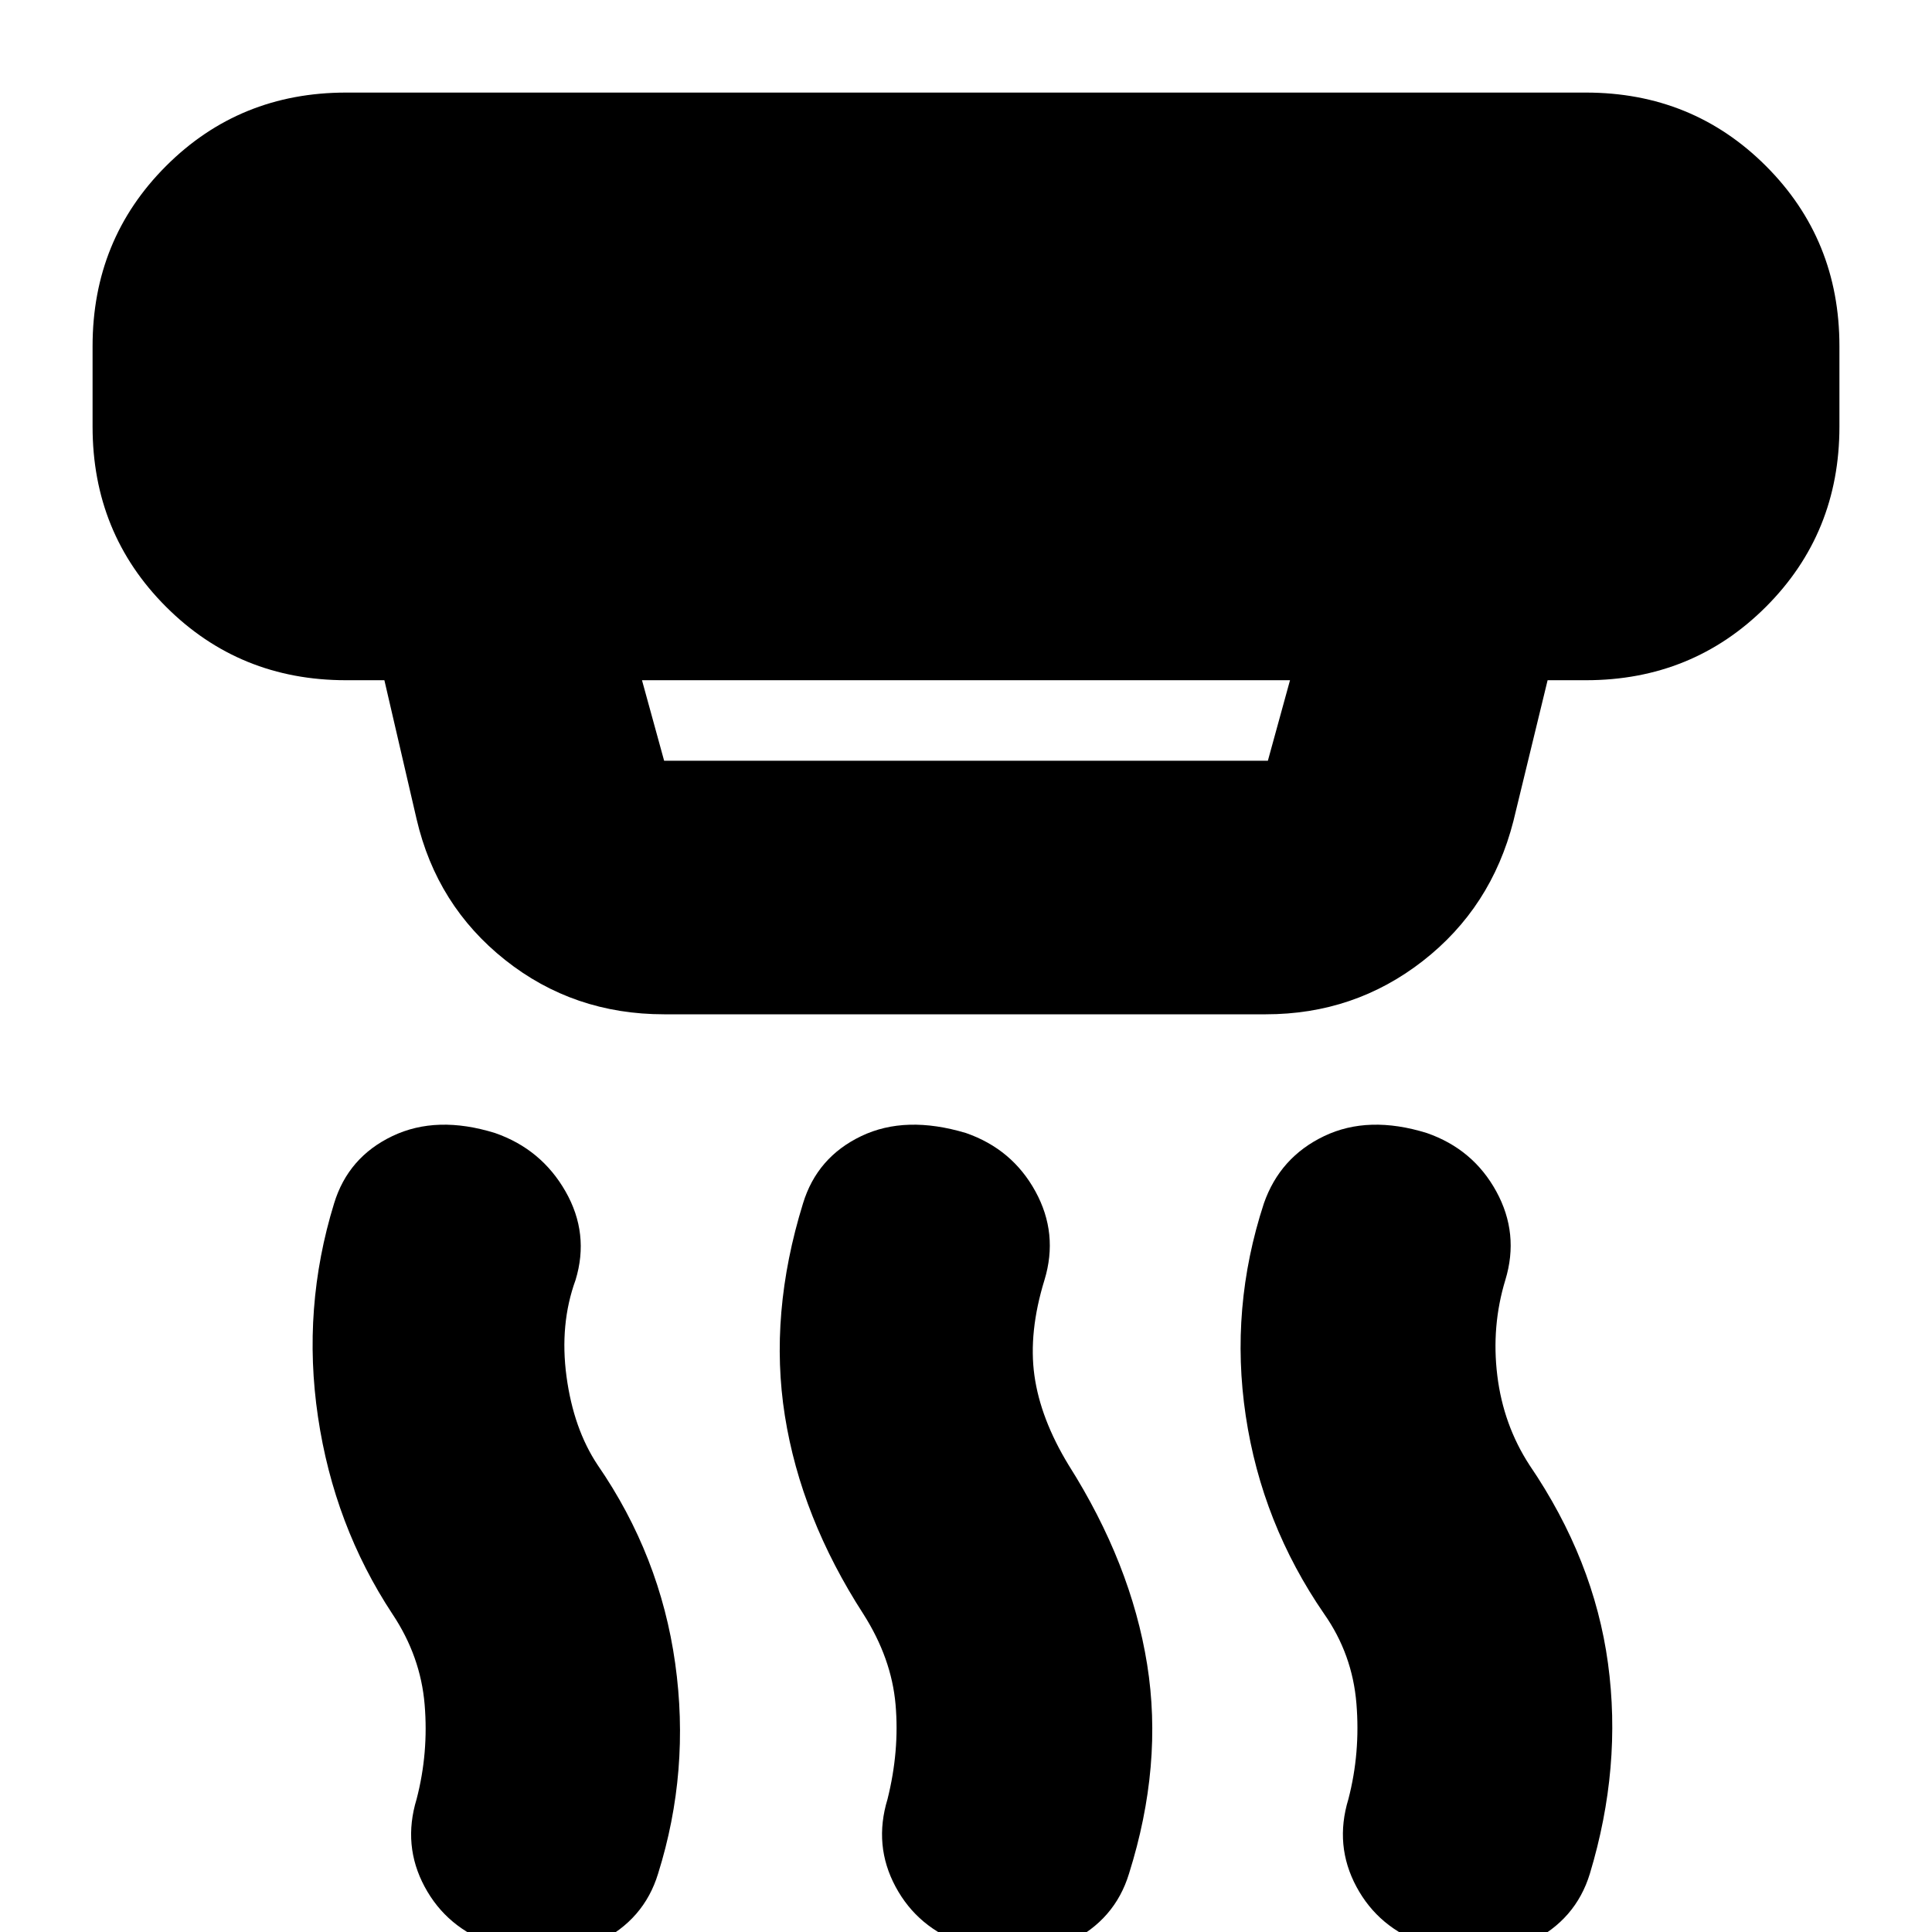<svg xmlns="http://www.w3.org/2000/svg" height="24" viewBox="0 -960 960 960" width="24"><path d="M479 6q-23-8-34-28.5T441-66q6-24 4-47t-16-45q-31-48-39-98.5t9-105.5q7-23 29-33.5t52-1.5q23 8 34.5 29t4.5 44q-8 26-5 47.5t17 44.5q31 49 39 99t-9 104q-7 23-29.5 34T479 6ZM245 6q-23-8-34-28.5T207-66q6-23 4-47t-16-45q-29-44-37-98t8-106q7-23 29-33.5t51-1.5q23 8 35 29t5 44q-8 22-4.5 48t15.5 44q31 45 38.5 98.5T327-29q-7 23-29.5 34T245 6Zm463 0q-23-8-34-28.5T670-66q6-23 4-47.5T658-158q-31-45-39-98.5t9-105.5q8-23 30-33.5t51-1.5q23 8 34.5 29t4.5 44q-7 23-4 47.5t16 44.5q32 47 39 98.5T790-29q-7 23-29.5 34T708 6ZM319-622l11 40h300l11-40H319Zm11 166q-45 0-79-27t-44-70l-16-69h-19q-53 0-89.5-36.5T46-748v-40q0-53 36.5-89.5T172-914h616q53 0 89.5 36.5T914-788v40q0 53-36.5 89.5T788-622h-19l-17 70q-11 43-45 69.5T629-456H330Z"/></svg>